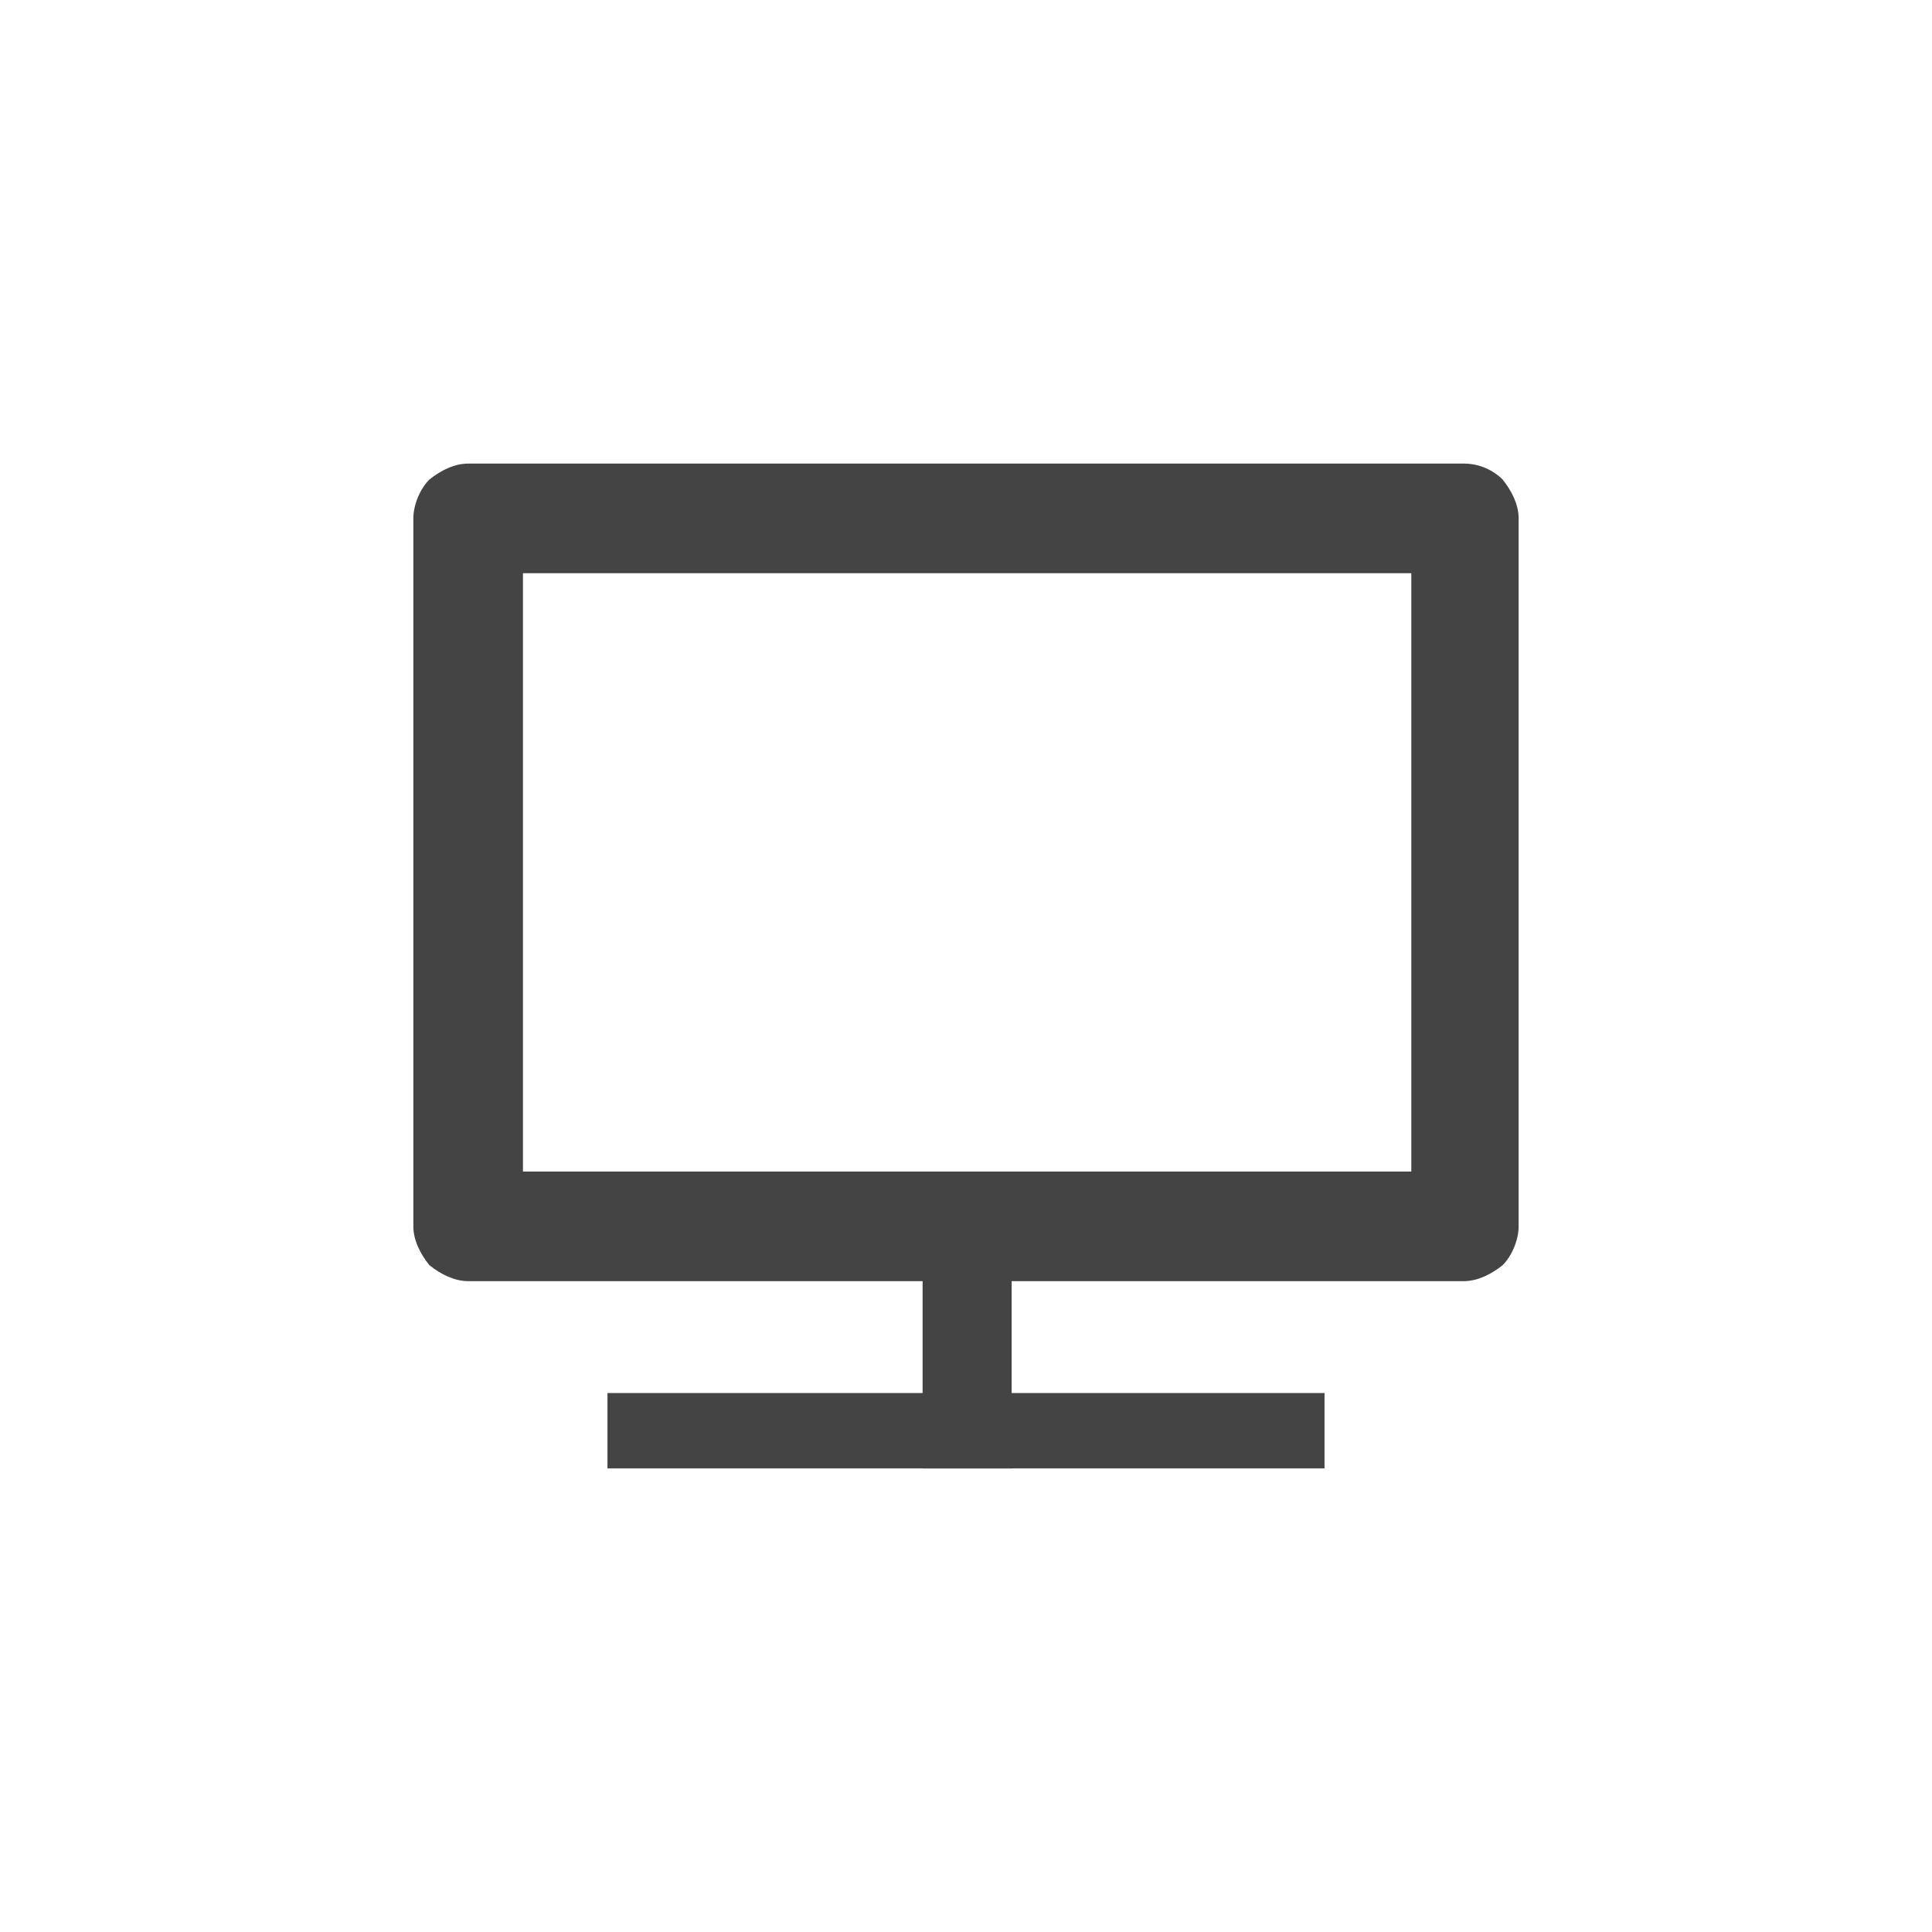 <?xml version="1.0" encoding="utf-8"?>
<!-- Generated by IcoMoon.io -->
<!DOCTYPE svg PUBLIC "-//W3C//DTD SVG 1.1//EN" "http://www.w3.org/Graphics/SVG/1.1/DTD/svg11.dtd">
<svg version="1.1" xmlns="http://www.w3.org/2000/svg" xmlns:xlink="http://www.w3.org/1999/xlink" width="85" height="85" viewBox="0 0 85 85">
<path d="M40.591 56.265h3.918v8.339h-3.918v-8.339z" fill="#444444"></path>
<path d="M26.726 61.288h31.548v3.316h-31.548v-3.316z" fill="#444444"></path>
<path d="M20.597 56.365h43.806c0.603 0 1.206-0.301 1.708-0.703 0.402-0.402 0.703-1.105 0.703-1.708v-31.147c0-0.603-0.301-1.206-0.703-1.708-0.402-0.402-1.005-0.703-1.708-0.703h-43.806c-0.603 0-1.206 0.301-1.708 0.703-0.402 0.402-0.703 1.105-0.703 1.708v31.147c0 0.603 0.301 1.206 0.703 1.708 0.502 0.402 1.105 0.703 1.708 0.703zM23.008 25.219h39.084v26.324h-39.084v-26.324z" fill="#444444"></path>
</svg>
